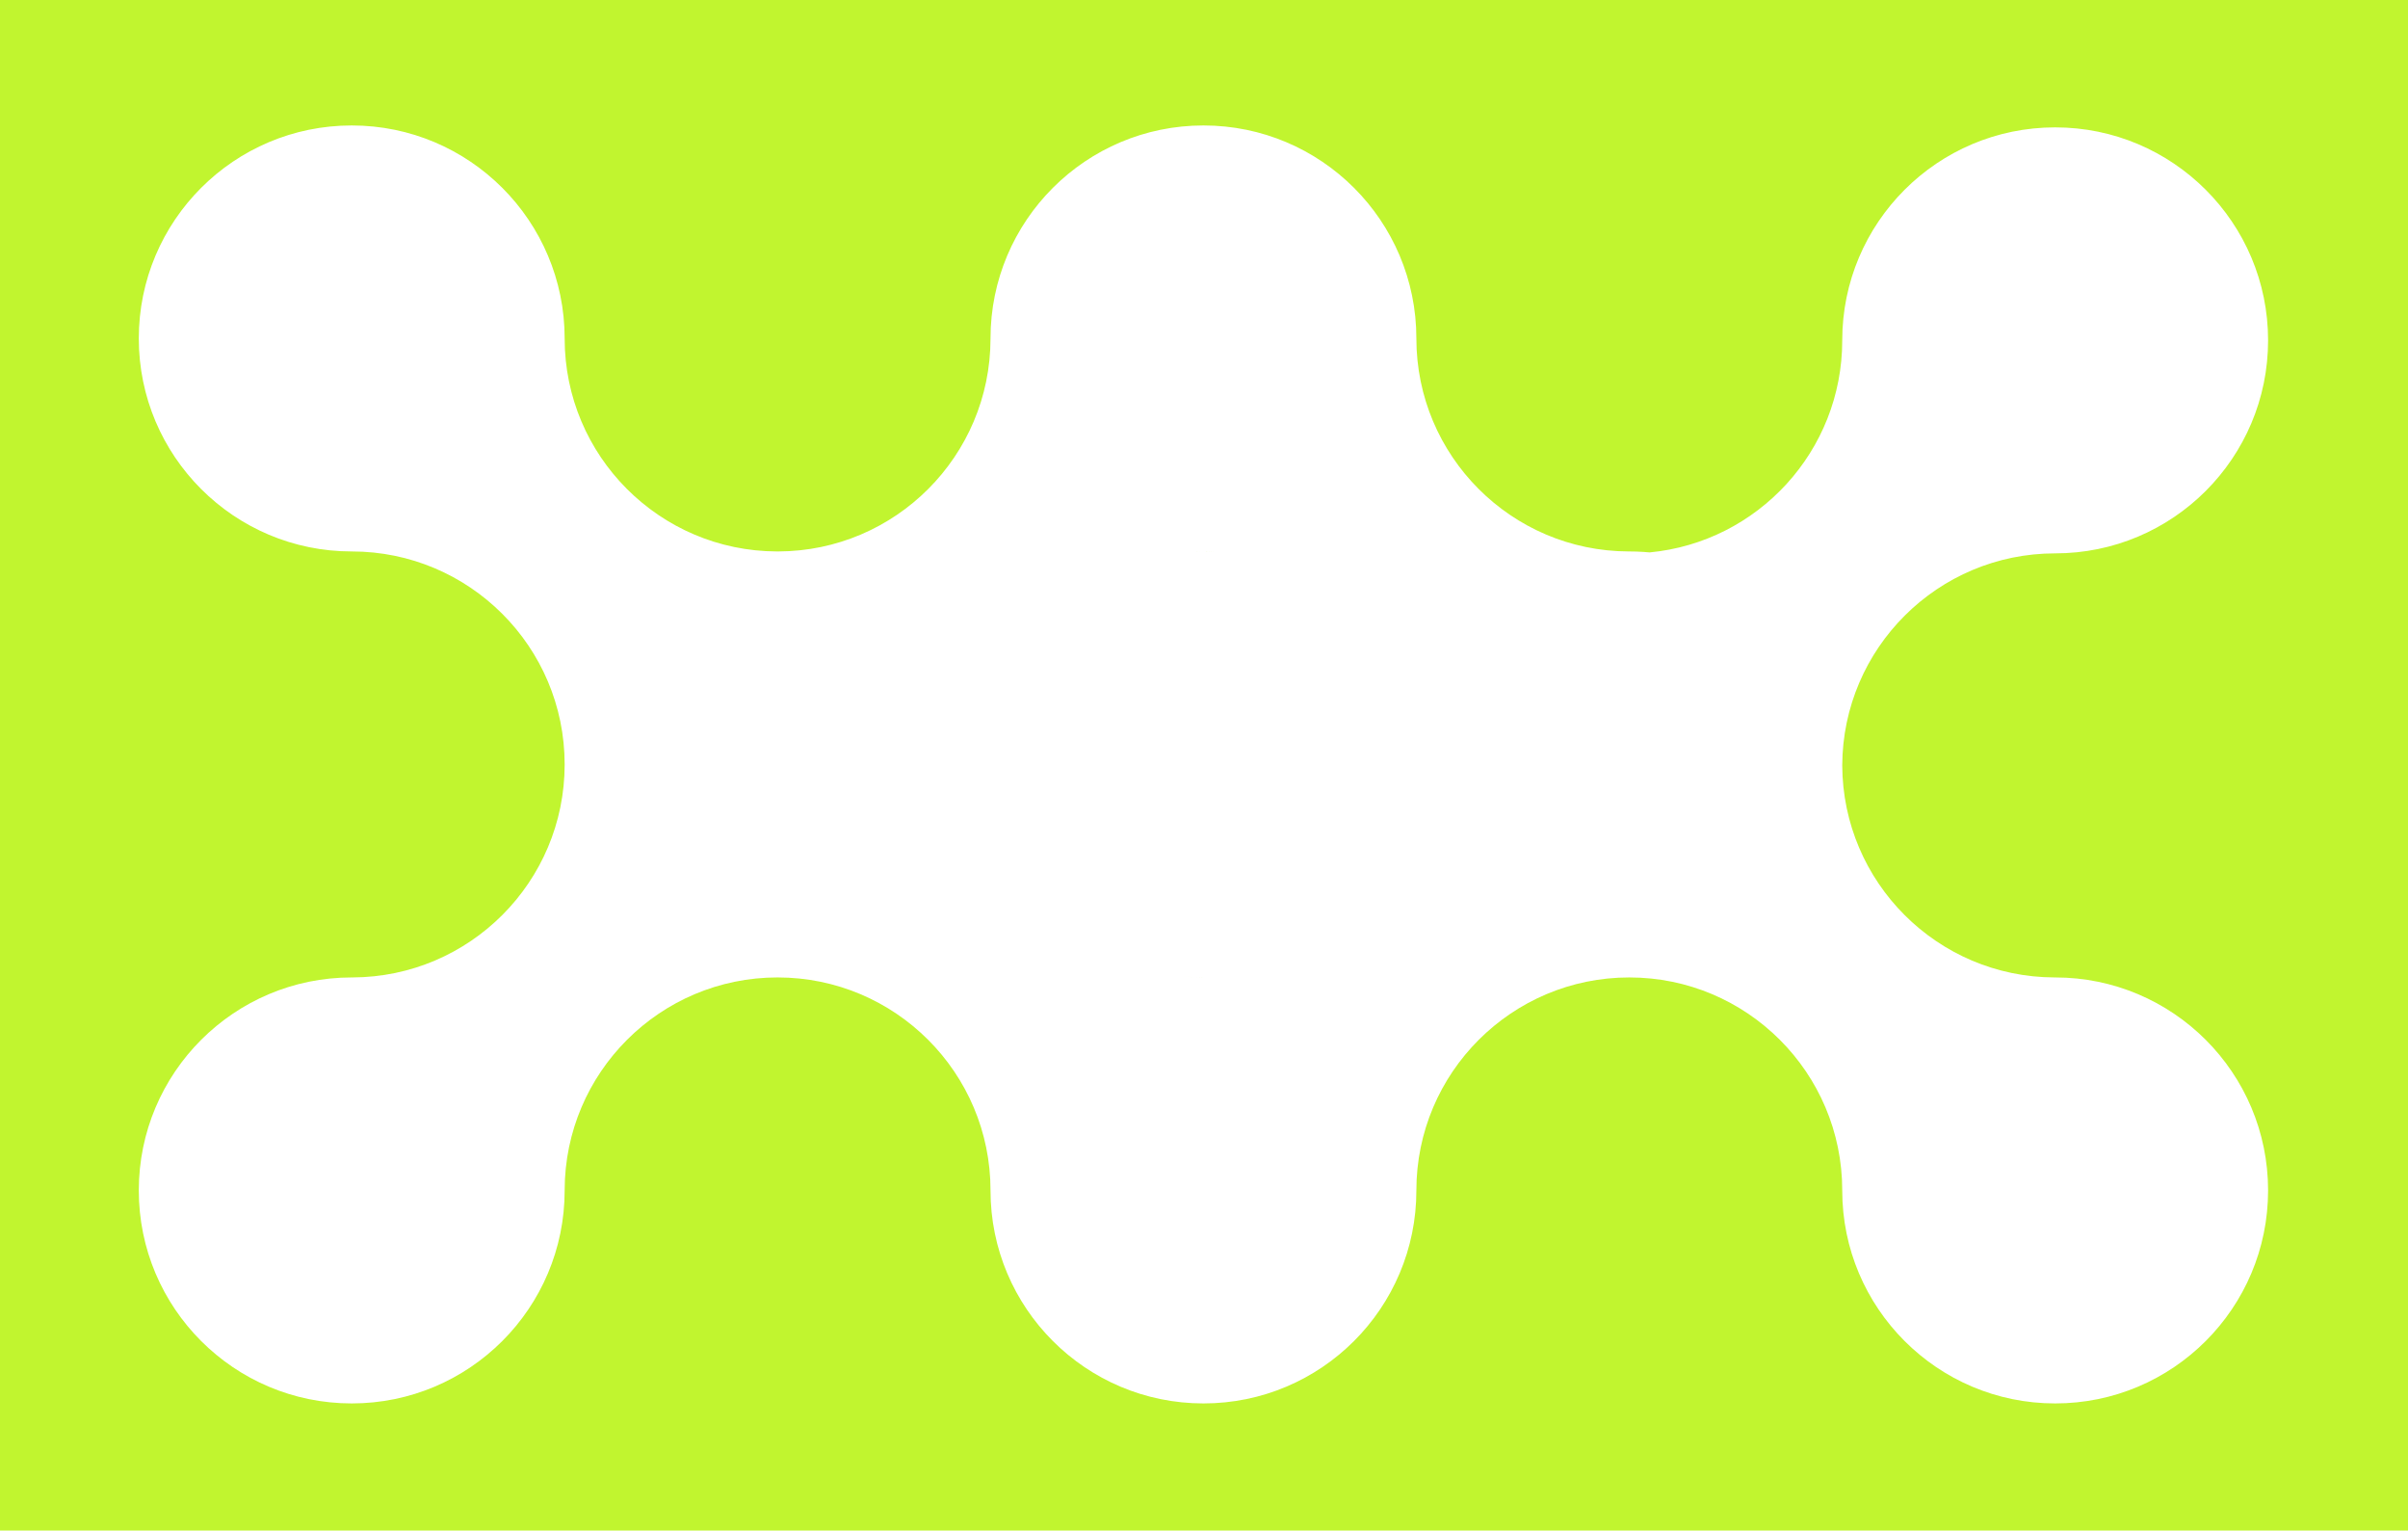 <svg width="1440" height="915" viewBox="0 0 1440 915" fill="none" xmlns="http://www.w3.org/2000/svg">
<path fill-rule="evenodd" clip-rule="evenodd" d="M1440 0H0V915H1440V0ZM719.666 75C789.991 75 847 132.01 847 202.334C847 272.521 903.787 329.445 973.922 329.666H974.333C977.245 329.666 980.134 329.764 982.996 329.957C984.173 330.035 985.344 330.129 986.512 330.24C1051.12 324.109 1101.67 269.699 1101.67 203.482C1101.67 133.156 1158.68 76.147 1229 76.147C1299.32 76.147 1356.33 133.156 1356.33 203.48C1356.33 273.805 1299.32 330.812 1229 330.816C1158.87 330.816 1101.98 387.516 1101.67 457.576C1101.98 527.498 1158.64 584.113 1228.59 584.334H1229C1299.32 584.334 1356.33 641.344 1356.33 711.668C1356.33 781.992 1299.32 839 1229 839C1158.68 839 1101.67 781.992 1101.67 711.668C1101.67 641.344 1044.66 584.336 974.333 584.336C904.01 584.336 847.001 641.344 847 711.666C847 781.992 789.991 839 719.666 839C649.342 839 592.333 781.992 592.333 711.668C592.332 641.344 535.323 584.336 465 584.332C394.745 584.336 337.78 641.23 337.667 711.459V711.666C337.667 781.992 280.658 839 210.333 839C140.009 839 83 781.992 83 711.668C83 641.344 140.009 584.334 210.333 584.334H210.598H210.746C280.88 584.111 337.667 527.188 337.667 457C337.666 386.676 280.657 329.668 210.333 329.668C140.009 329.666 83 272.658 83 202.334C83 132.01 140.009 75 210.333 75C280.658 75 337.667 132.01 337.667 202.334C337.667 272.521 394.454 329.445 464.589 329.666H465H465.411C535.477 329.445 592.221 272.635 592.333 202.543V202.334C592.333 132.01 649.342 75 719.666 75ZM720.099 584.332C719.955 584.332 719.811 584.332 719.666 584.332C715.319 584.332 711.022 584.115 706.787 583.689C710.888 584.102 715.047 584.32 719.253 584.334L719.666 584.332L720.08 584.334C720.086 584.334 720.093 584.332 720.099 584.332ZM723.609 329.605C724.586 329.576 725.56 329.535 726.531 329.484C725.131 329.559 723.725 329.611 722.314 329.641C721.569 329.656 720.823 329.664 720.076 329.666H719.958C721.179 329.664 722.396 329.643 723.609 329.605ZM718.219 329.658C718.564 329.662 718.911 329.666 719.257 329.666H719.374C718.99 329.666 718.602 329.662 718.219 329.658ZM718.219 329.658C717.059 329.646 715.904 329.617 714.752 329.574C715.007 329.584 715.258 329.594 715.513 329.602C716.414 329.631 717.313 329.648 718.219 329.658Z" fill="#C1F52F"/>
</svg>
